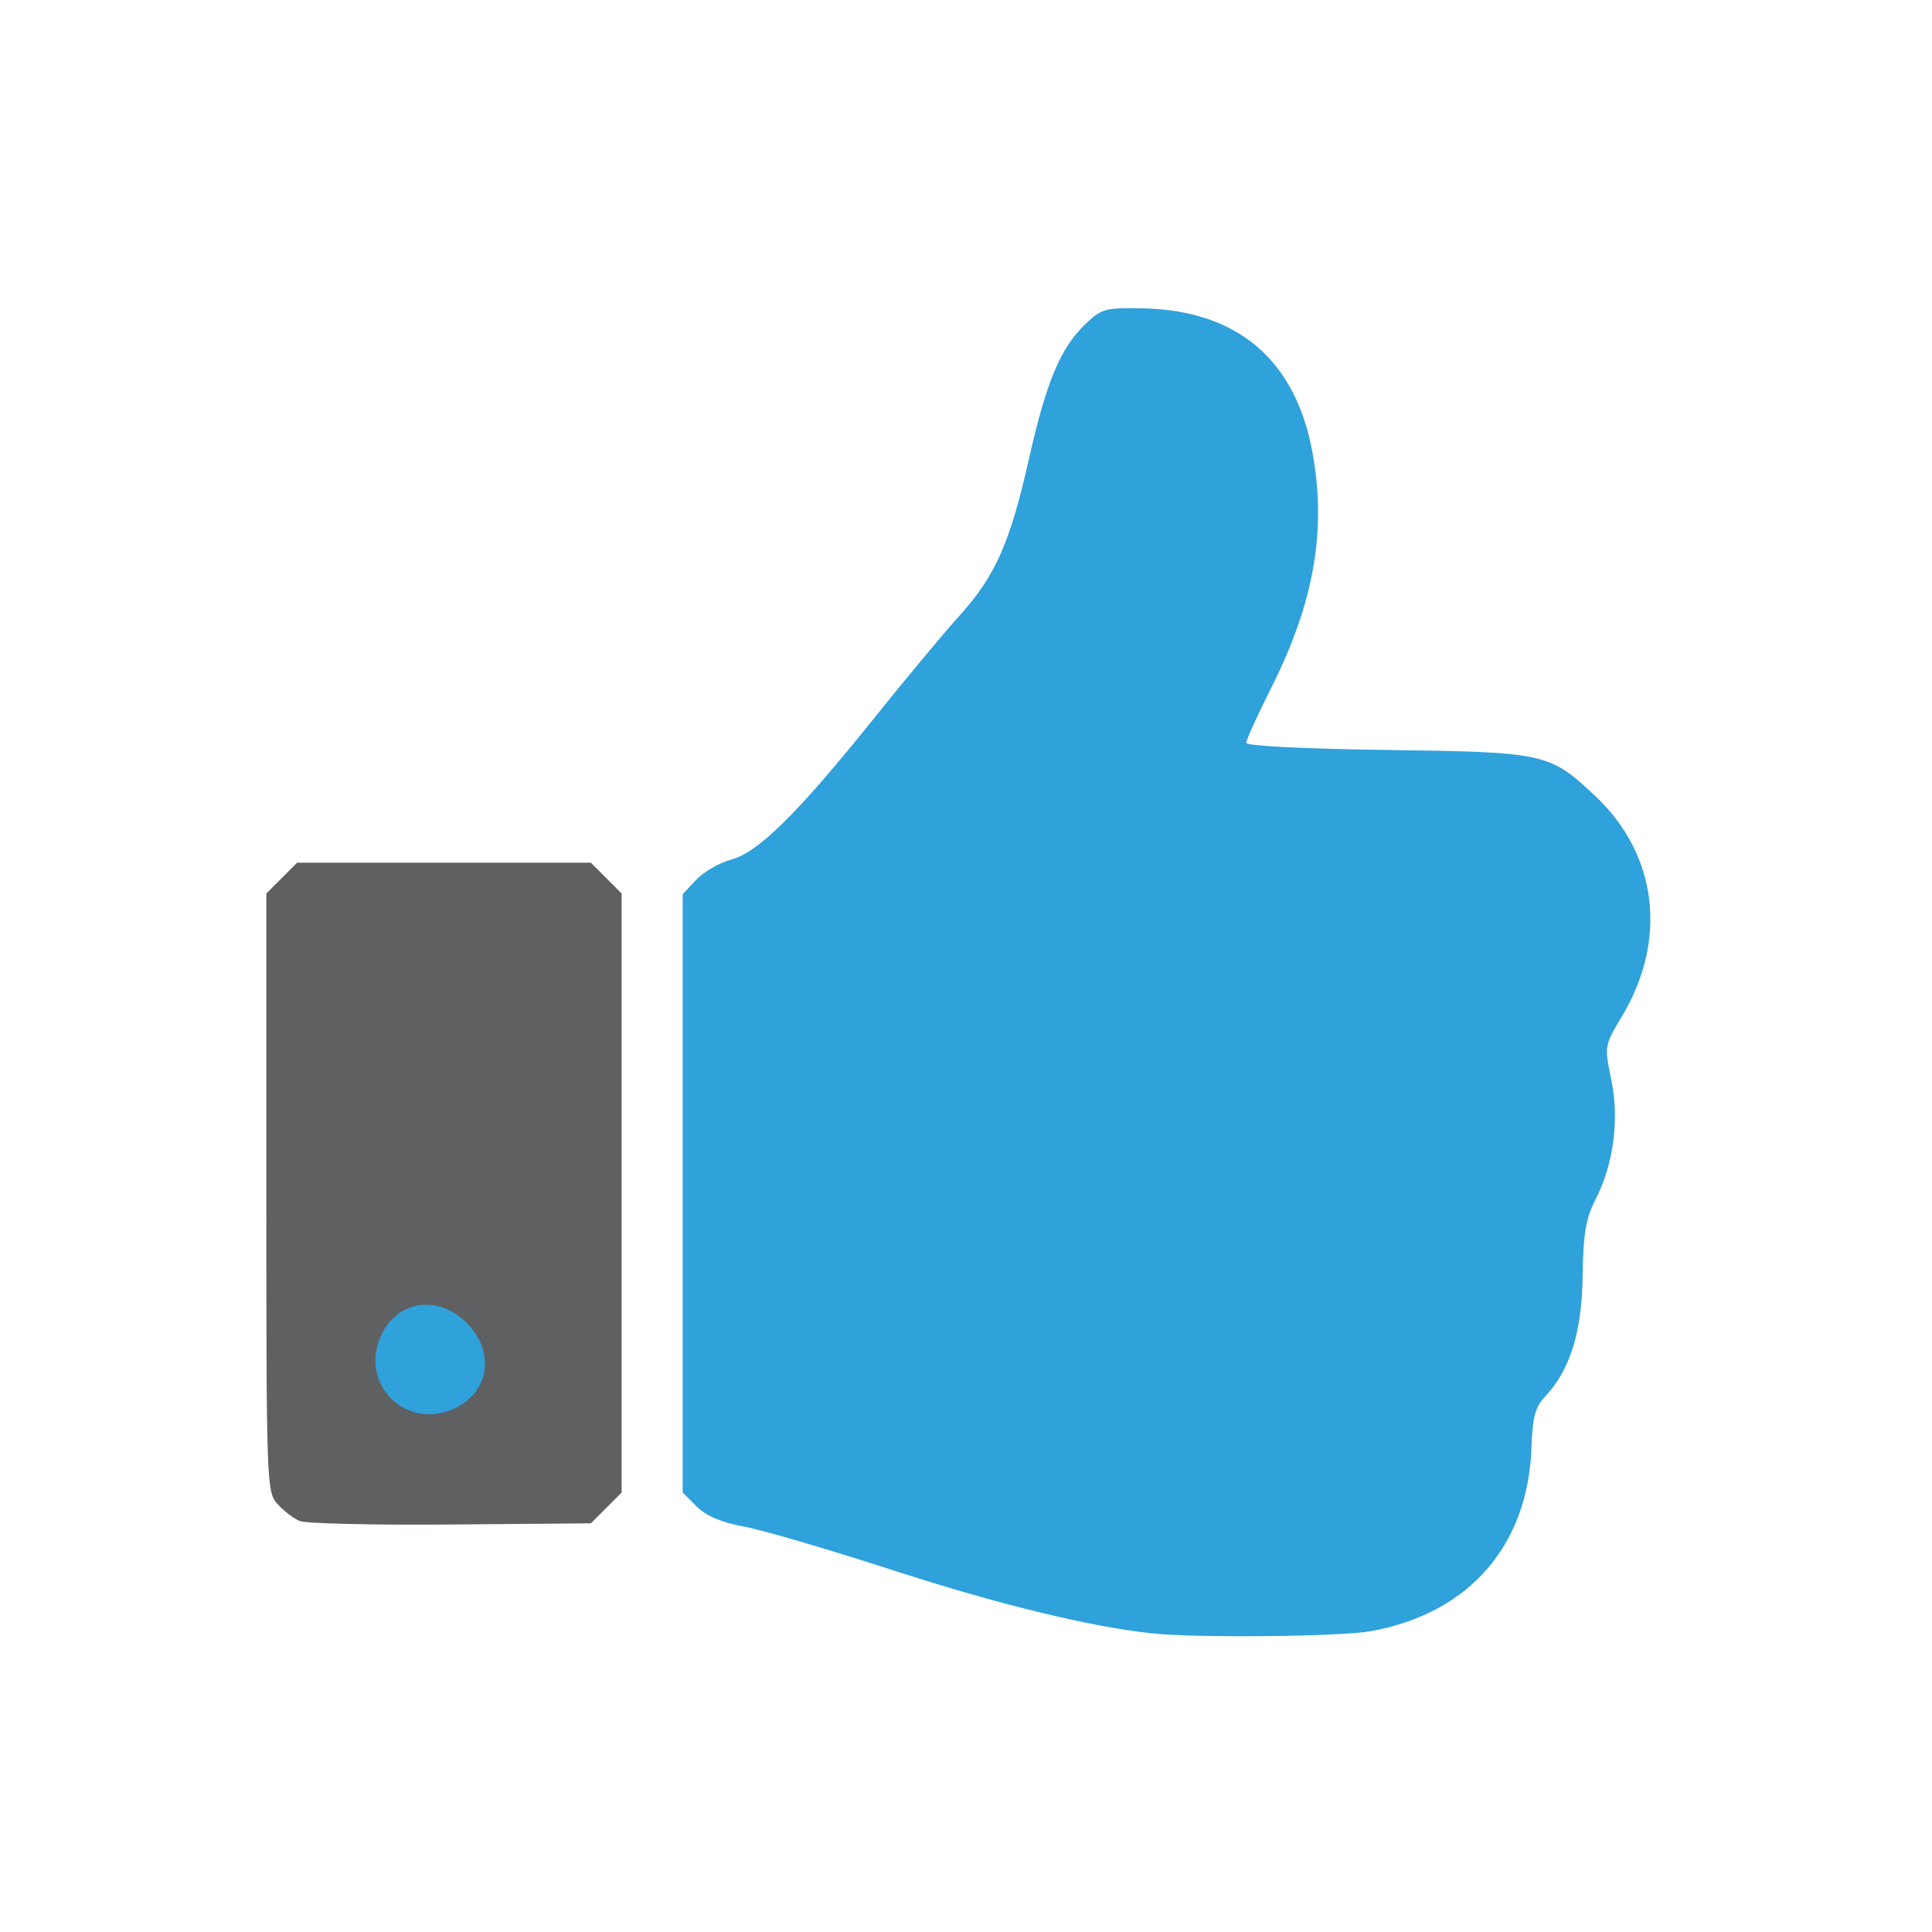<?xml version="1.0" encoding="UTF-8" standalone="no"?>
<!-- Created with Inkscape (http://www.inkscape.org/) -->

<svg
   xmlns:dc="http://purl.org/dc/elements/1.1/"
   xmlns:cc="http://creativecommons.org/ns#"
   xmlns:rdf="http://www.w3.org/1999/02/22-rdf-syntax-ns#"
   xmlns:svg="http://www.w3.org/2000/svg"
   xmlns="http://www.w3.org/2000/svg"
   xmlns:sodipodi="http://sodipodi.sourceforge.net/DTD/sodipodi-0.dtd"
   xmlns:inkscape="http://www.inkscape.org/namespaces/inkscape"
   width="256px"
   height="256px"
   viewBox="0 0 256 256"
   version="1.1"
   id="SVGRoot"
   inkscape:version="0.92.1 r15371"
   sodipodi:docname="MISP_upvote1.svg">
  <sodipodi:namedview
     id="base"
     pagecolor="#ffffff"
     bordercolor="#666666"
     borderopacity="1.0"
     inkscape:pageopacity="0.0"
     inkscape:pageshadow="2"
     inkscape:zoom="1.4142136"
     inkscape:cx="-12.536626"
     inkscape:cy="125.05574"
     inkscape:document-units="px"
     inkscape:current-layer="layer1"
     showgrid="false"
     inkscape:window-width="1855"
     inkscape:window-height="1056"
     inkscape:window-x="65"
     inkscape:window-y="24"
     inkscape:window-maximized="1"
     inkscape:grid-bbox="true" />
  <defs
     id="defs5049" />
  <g
     id="layer1"
     inkscape:groupmode="layer"
     inkscape:label="Layer 1">
    <g
       id="g4488"
       transform="matrix(0.724,0,0,0.724,34.314,35.845)">
      <path
         id="path5638"
         d="m 163.409,249.419 c -11.169,-1.176 -28.142,-5.305 -47.093,-11.455 -11.82,-3.836 -24.228,-7.476 -27.573,-8.088 -4.115,-0.754 -6.909,-1.94 -8.636,-3.667 l -2.553,-2.553 v -54.761 -54.761 l 2.474,-2.633 c 1.361,-1.448 4.242,-3.11 6.404,-3.692 4.98,-1.341 12.185,-8.472 26.158,-25.889 5.808,-7.24 12.835,-15.678 15.616,-18.752 6.573,-7.265 9.248,-13.303 12.718,-28.711 3.185,-14.139 5.773,-20.304 10.366,-24.693 2.904,-2.775 3.641,-2.977 10.417,-2.843 17.287,0.34 27.954,9.349 31.078,26.247 2.642,14.29 0.352,27.516 -7.455,43.061 -2.555,5.088 -4.646,9.683 -4.646,10.211 0,0.567 10.484,1.101 25.655,1.305 29.051,0.391 29.82,0.559 38.127,8.329 11.481,10.739 13.412,26.324 5.004,40.39 -3.228,5.4 -3.245,5.502 -1.985,11.544 1.525,7.313 0.465,15.465 -2.859,21.98 -1.797,3.523 -2.261,6.273 -2.369,14.061 -0.144,10.328 -2.295,17.178 -6.954,22.137 -1.718,1.829 -2.229,3.769 -2.41,9.157 -0.604,17.987 -11.371,30.367 -29.281,33.667 -5.544,1.021 -31.85,1.29 -40.201,0.411 z"
         style="fill:#2fa1db;fill-opacity:1;stroke-width:1.016"
         inkscape:connector-curvature="0" />
      <path
         id="path5636"
         d="M 7.446,228.863 C 6.329,228.391 4.5,226.989 3.382,225.747 1.403,223.547 1.35,222.058 1.35,168.752 v -54.737 l 2.817,-2.817 2.817,-2.817 H 33.863 60.742 l 2.817,2.817 2.817,2.817 v 54.82 54.82 l -2.815,2.817 -2.815,2.817 -25.634,0.215 c -14.099,0.118 -26.548,-0.171 -27.666,-0.642 z"
         style="fill:#5f6062;fill-opacity:1;stroke-width:1.016"
         inkscape:connector-curvature="0" />
      <path
         id="path4496"
         d="m 36.256,208.029 c 6.011,-3.109 6.844,-10.348 1.773,-15.418 -5.071,-5.071 -12.31,-4.238 -15.418,1.773 -4.769,9.223 4.423,18.415 13.645,13.645 z"
         style="fill:#2fa1db;fill-opacity:1;stroke-width:1.016"
         inkscape:connector-curvature="0" />
    </g>
  </g>
</svg>
